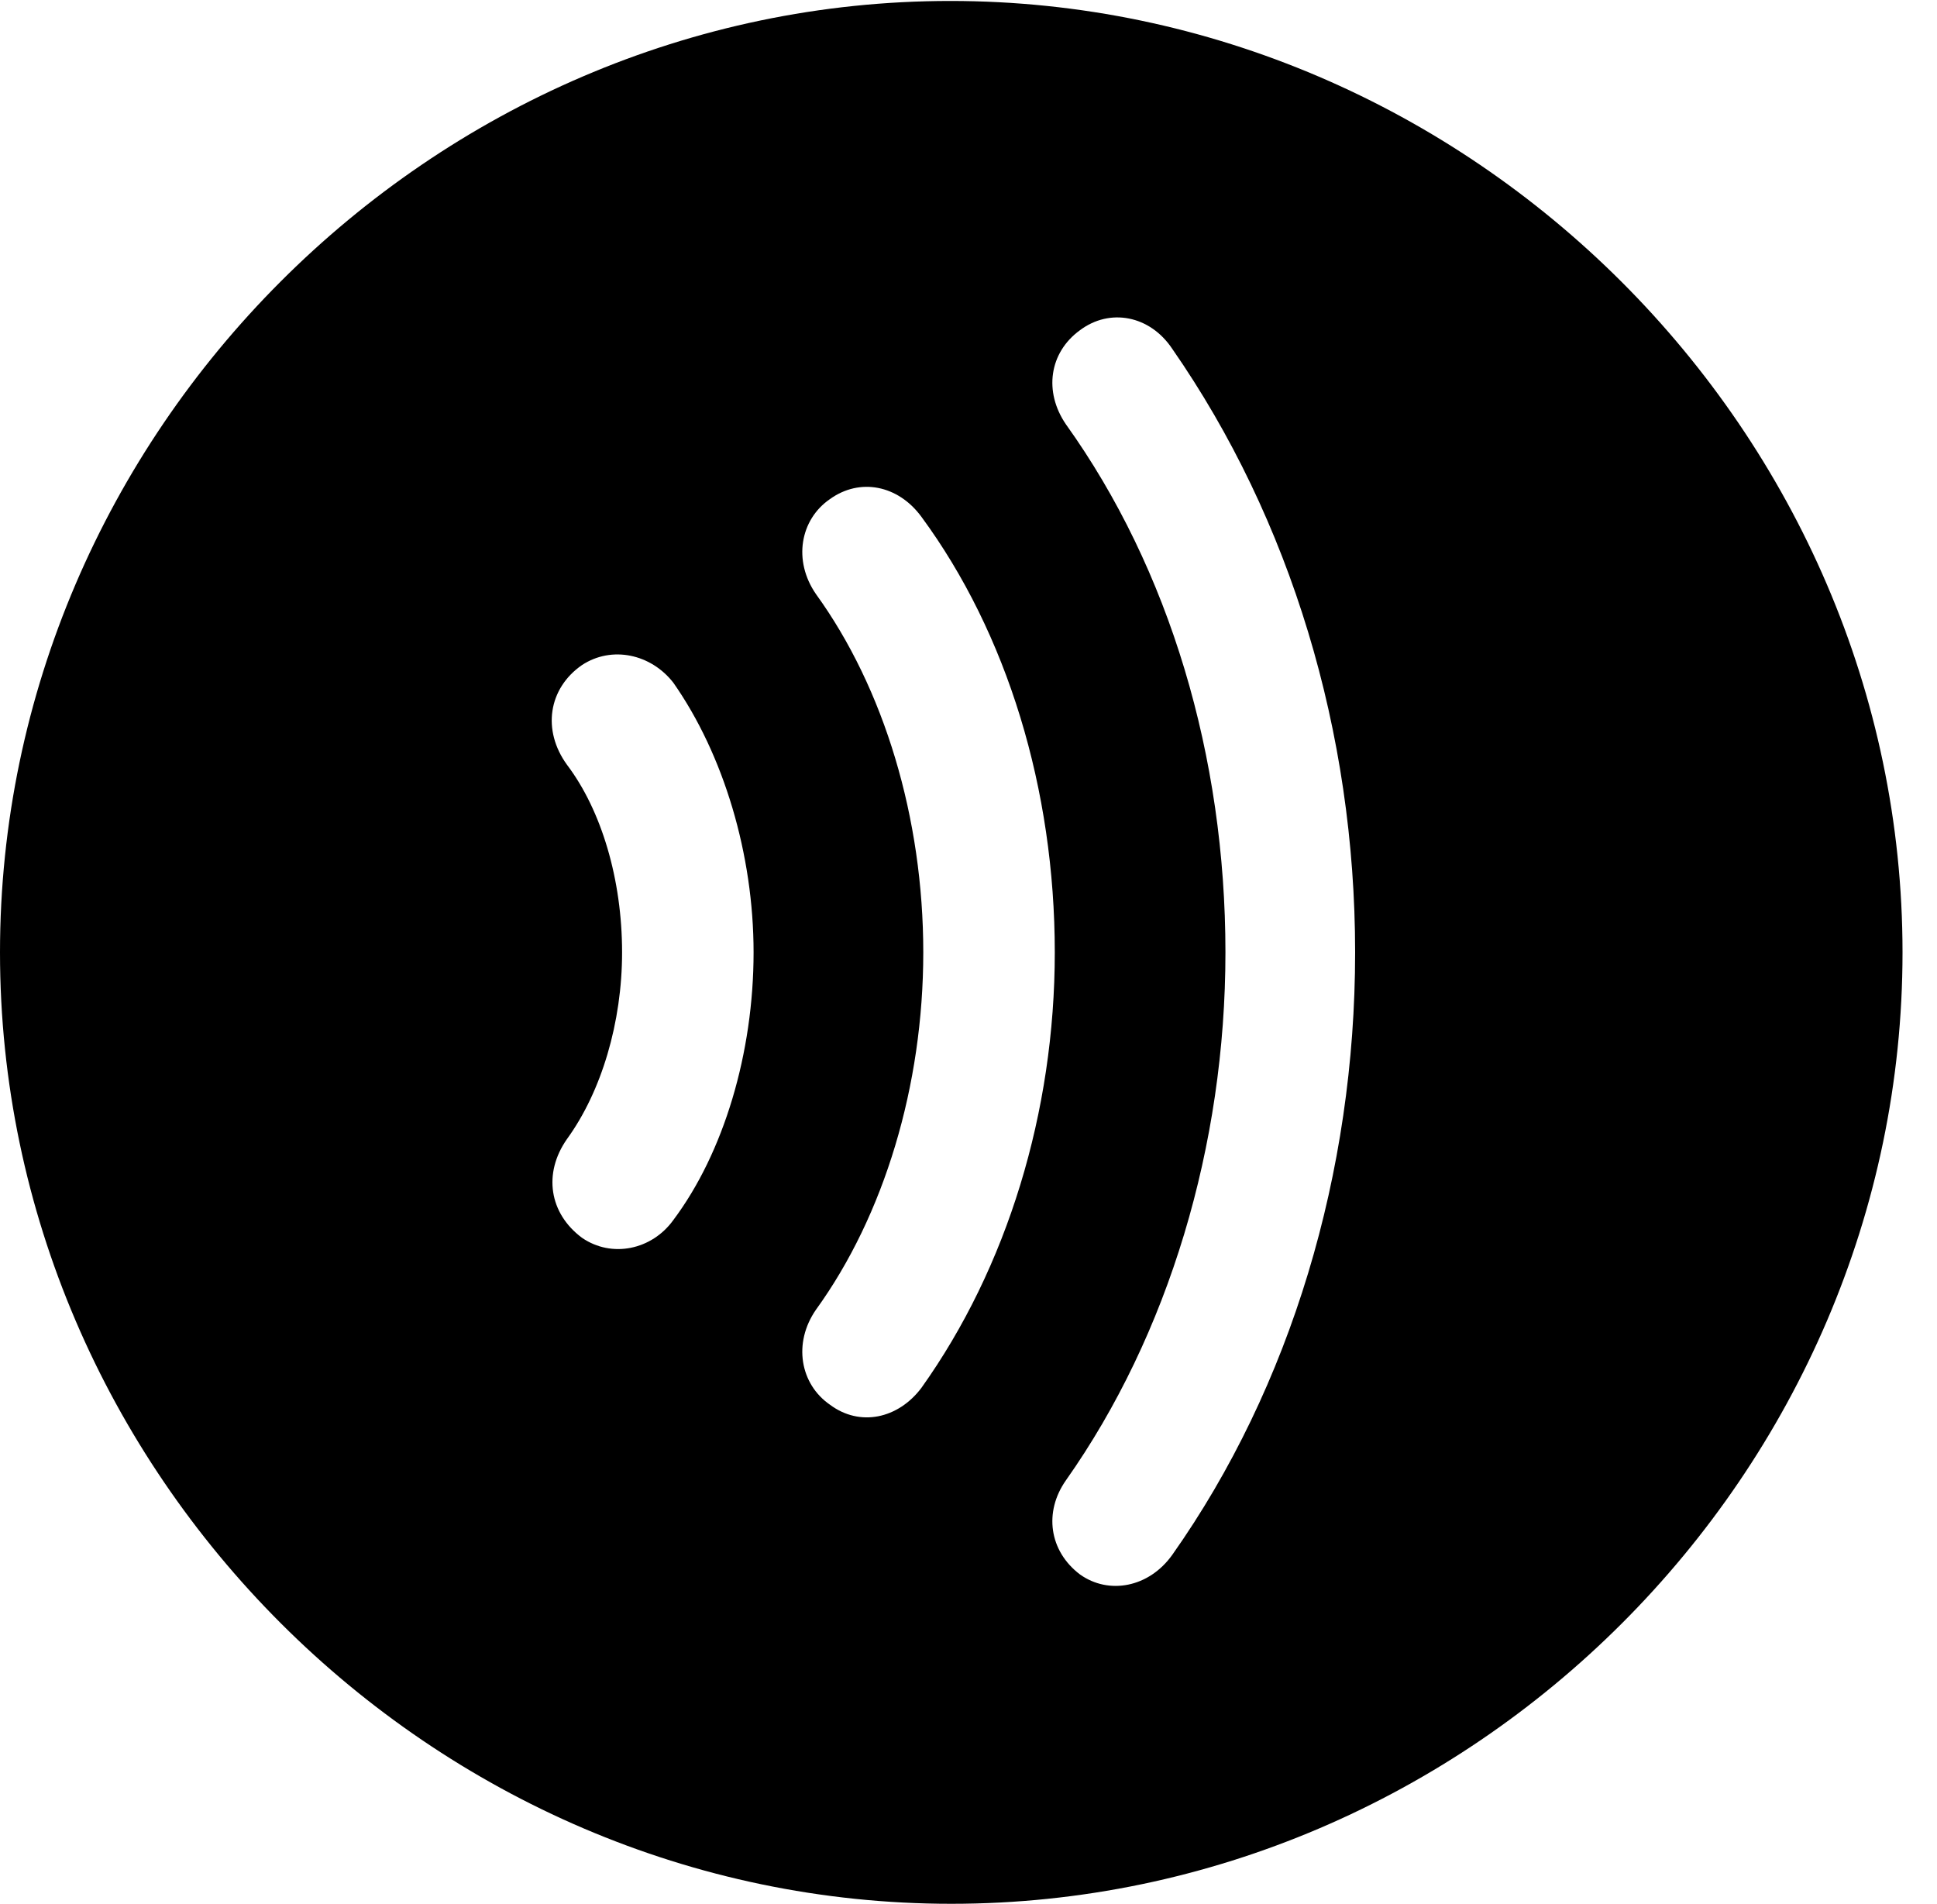 <svg version="1.1" xmlns="http://www.w3.org/2000/svg" xmlns:xlink="http://www.w3.org/1999/xlink" width="20.283" height="19.932" viewBox="0 0 20.283 19.932">
 <g>
  <rect height="19.932" opacity="0" width="20.283" x="0" y="0"/>
  <path d="M19.922 9.971C19.922 15.42 15.41 19.932 9.961 19.932C4.521 19.932 0 15.42 0 9.971C0 4.531 4.512 0.01 9.951 0.01C15.4 0.01 19.922 4.531 19.922 9.971ZM11.309 3.457C10.986 3.691 10.928 4.102 11.162 4.443C12.246 5.957 12.832 7.92 12.832 9.971C12.832 11.992 12.236 13.975 11.162 15.498C10.928 15.83 10.986 16.24 11.309 16.484C11.611 16.699 12.031 16.621 12.275 16.279C13.516 14.521 14.19 12.275 14.19 9.971C14.19 7.666 13.516 5.439 12.275 3.652C12.041 3.301 11.621 3.223 11.309 3.457ZM8.691 5.225C8.379 5.439 8.301 5.869 8.545 6.221C9.258 7.207 9.668 8.564 9.668 9.971C9.668 11.367 9.258 12.725 8.545 13.711C8.301 14.062 8.379 14.492 8.691 14.707C9.004 14.941 9.404 14.854 9.648 14.531C10.547 13.271 11.045 11.641 11.045 9.971C11.045 8.262 10.547 6.631 9.648 5.41C9.404 5.078 9.004 5 8.691 5.225ZM6.094 6.963C5.742 7.207 5.674 7.646 5.938 8.008C6.299 8.486 6.514 9.209 6.514 9.971C6.514 10.703 6.299 11.426 5.938 11.924C5.684 12.285 5.752 12.705 6.094 12.959C6.406 13.174 6.826 13.086 7.051 12.773C7.578 12.07 7.891 11.025 7.891 9.971C7.891 8.945 7.578 7.9 7.051 7.148C6.816 6.846 6.406 6.758 6.094 6.963Z" fill="currentColor"/>
 </g>
</svg>
